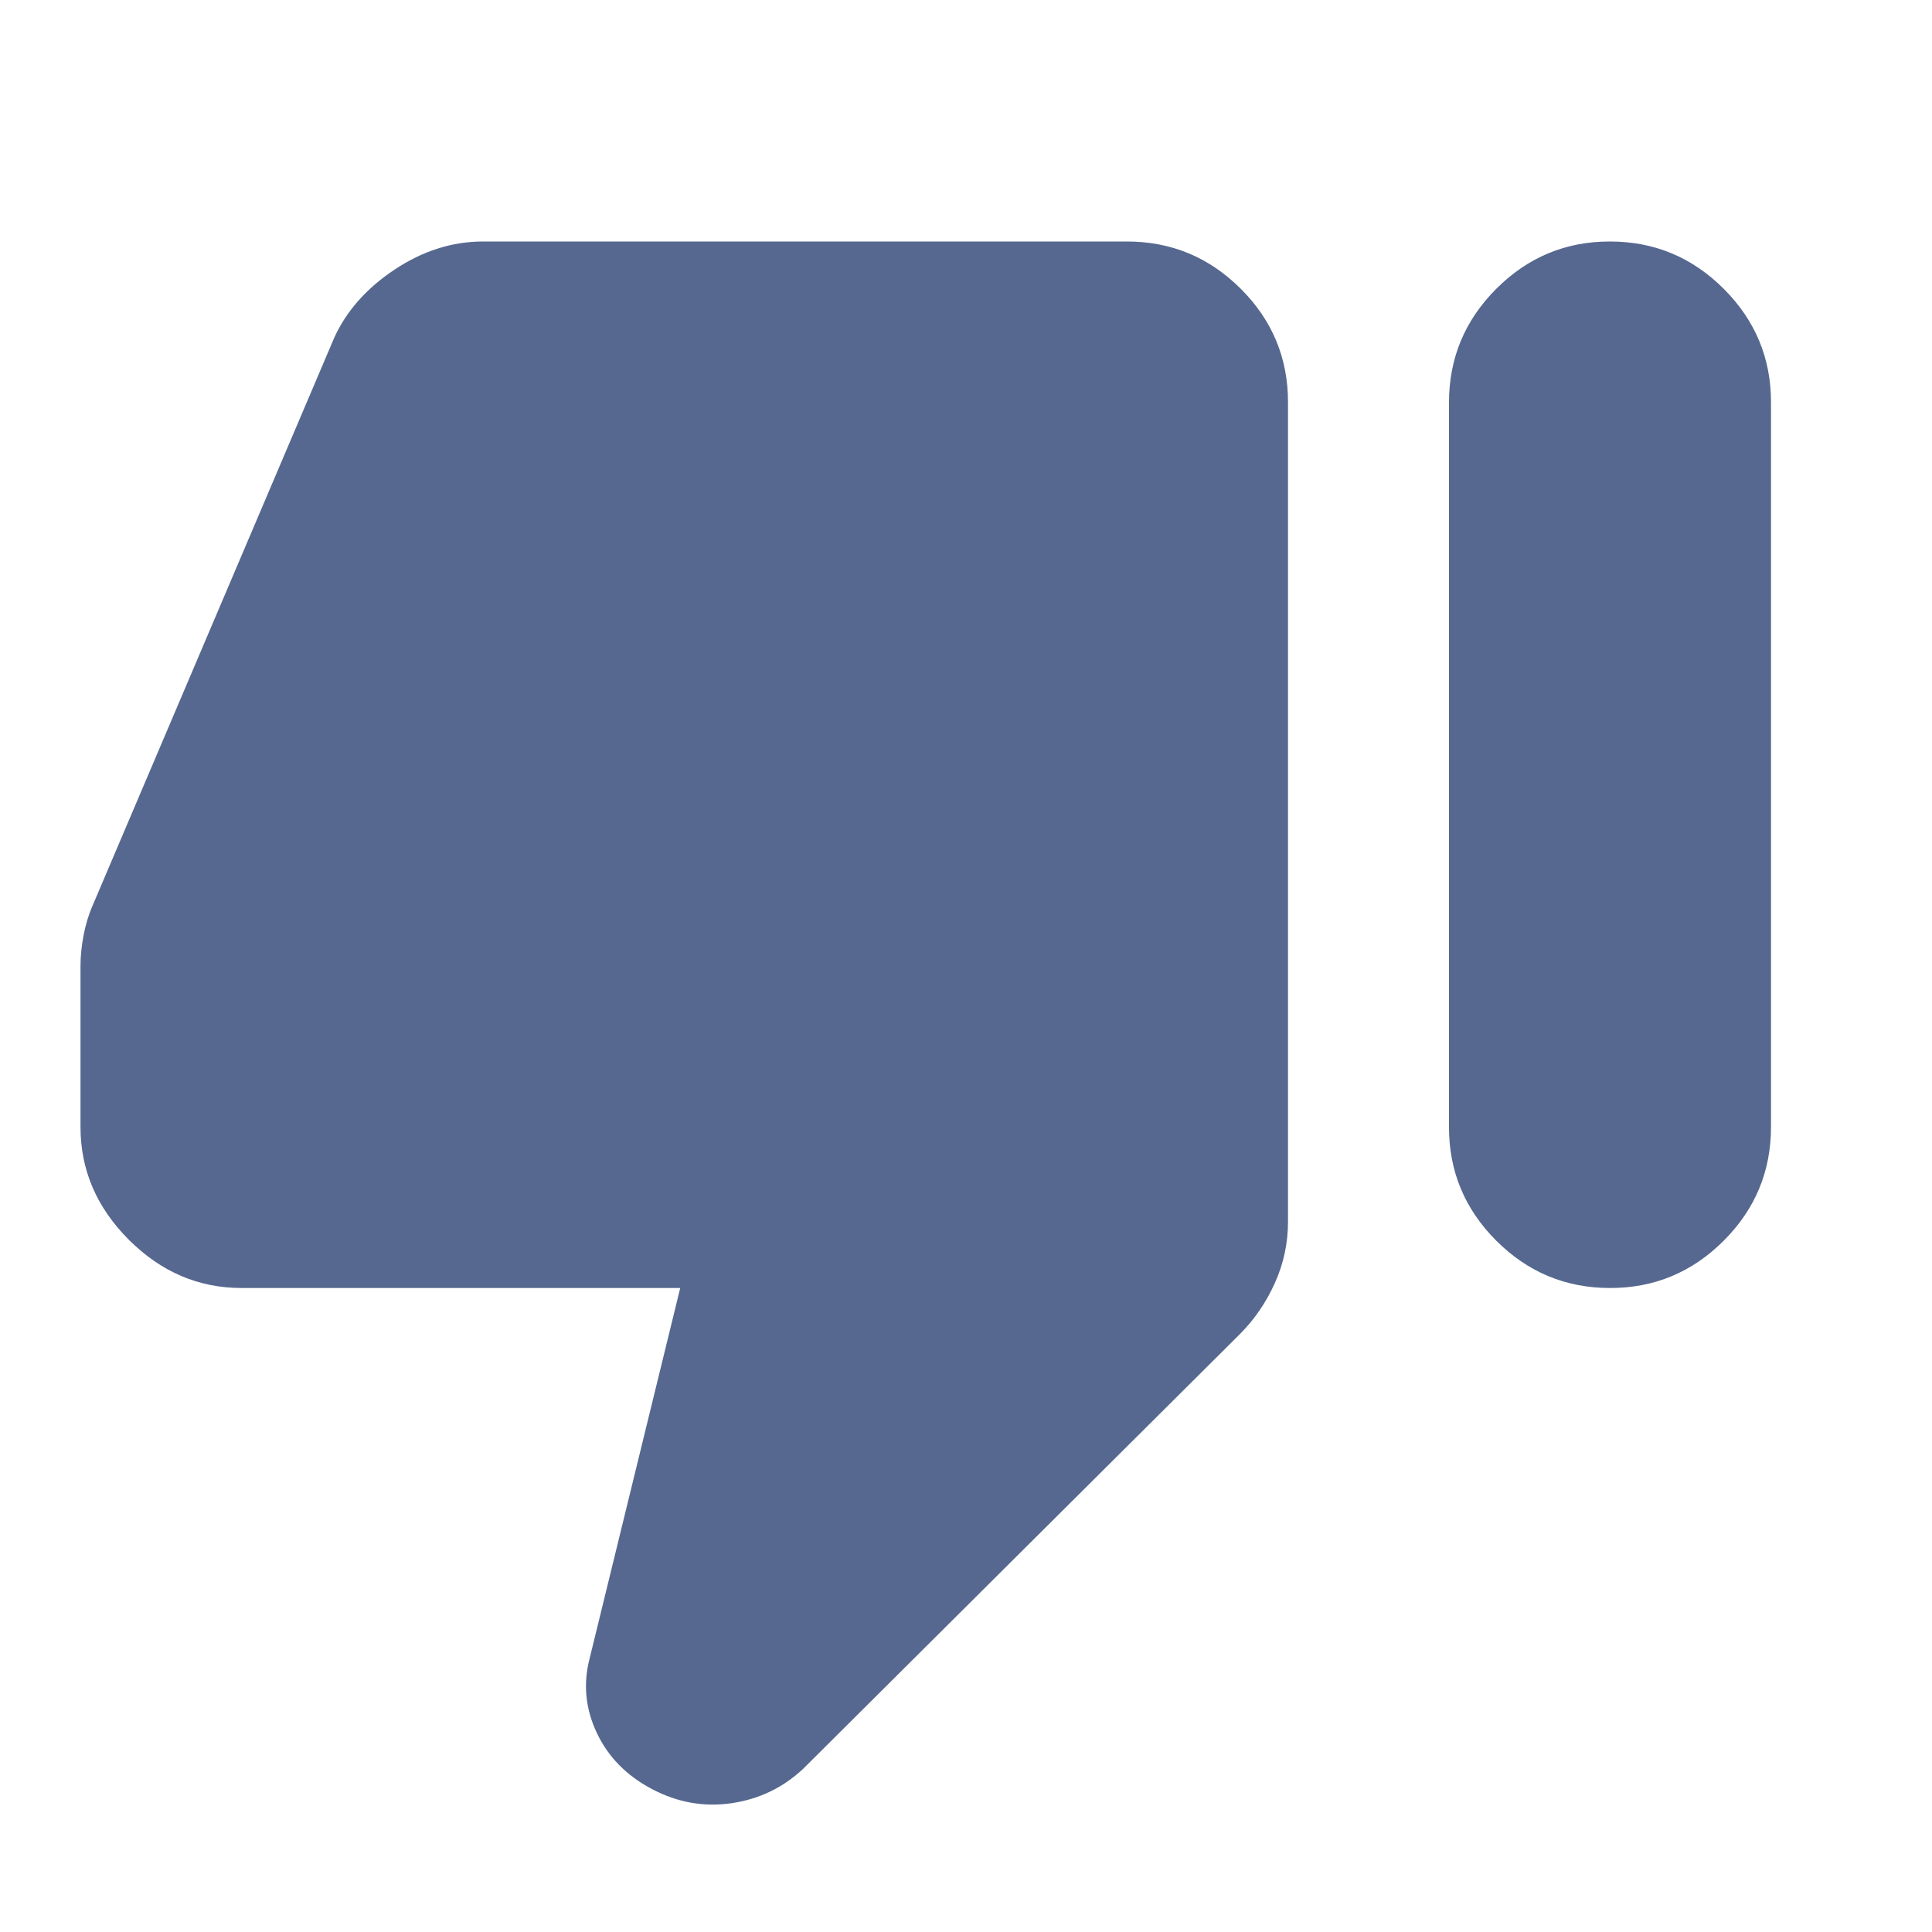 <svg width="24" height="24" viewBox="0 0 24 24" fill="none" xmlns="http://www.w3.org/2000/svg">
<path d="M3 16C2.467 16 2 15.8 1.6 15.4C1.2 15 1 14.533 1 14V12C1 11.883 1.012 11.758 1.037 11.625C1.062 11.492 1.099 11.367 1.15 11.25L4.15 4.2C4.3 3.867 4.55 3.583 4.9 3.35C5.25 3.117 5.617 3 6 3H14C14.55 3 15.021 3.196 15.413 3.587C15.805 3.978 16.001 4.449 16 5V15.175C16 15.442 15.946 15.696 15.837 15.938C15.728 16.18 15.583 16.392 15.4 16.575L9.975 21.975C9.725 22.208 9.429 22.35 9.088 22.4C8.747 22.45 8.417 22.392 8.1 22.225C7.783 22.058 7.554 21.825 7.413 21.525C7.272 21.225 7.242 20.917 7.325 20.6L8.45 16H3ZM20 3C20.55 3 21.021 3.196 21.413 3.588C21.805 3.98 22.001 4.451 22 5V14C22 14.55 21.804 15.021 21.412 15.413C21.02 15.805 20.549 16.001 20 16C19.45 16 18.979 15.804 18.587 15.412C18.195 15.02 17.999 14.549 18 14V5C18 4.45 18.196 3.979 18.588 3.587C18.98 3.195 19.451 2.999 20 3Z" fill="#56688F"/>
</svg>
